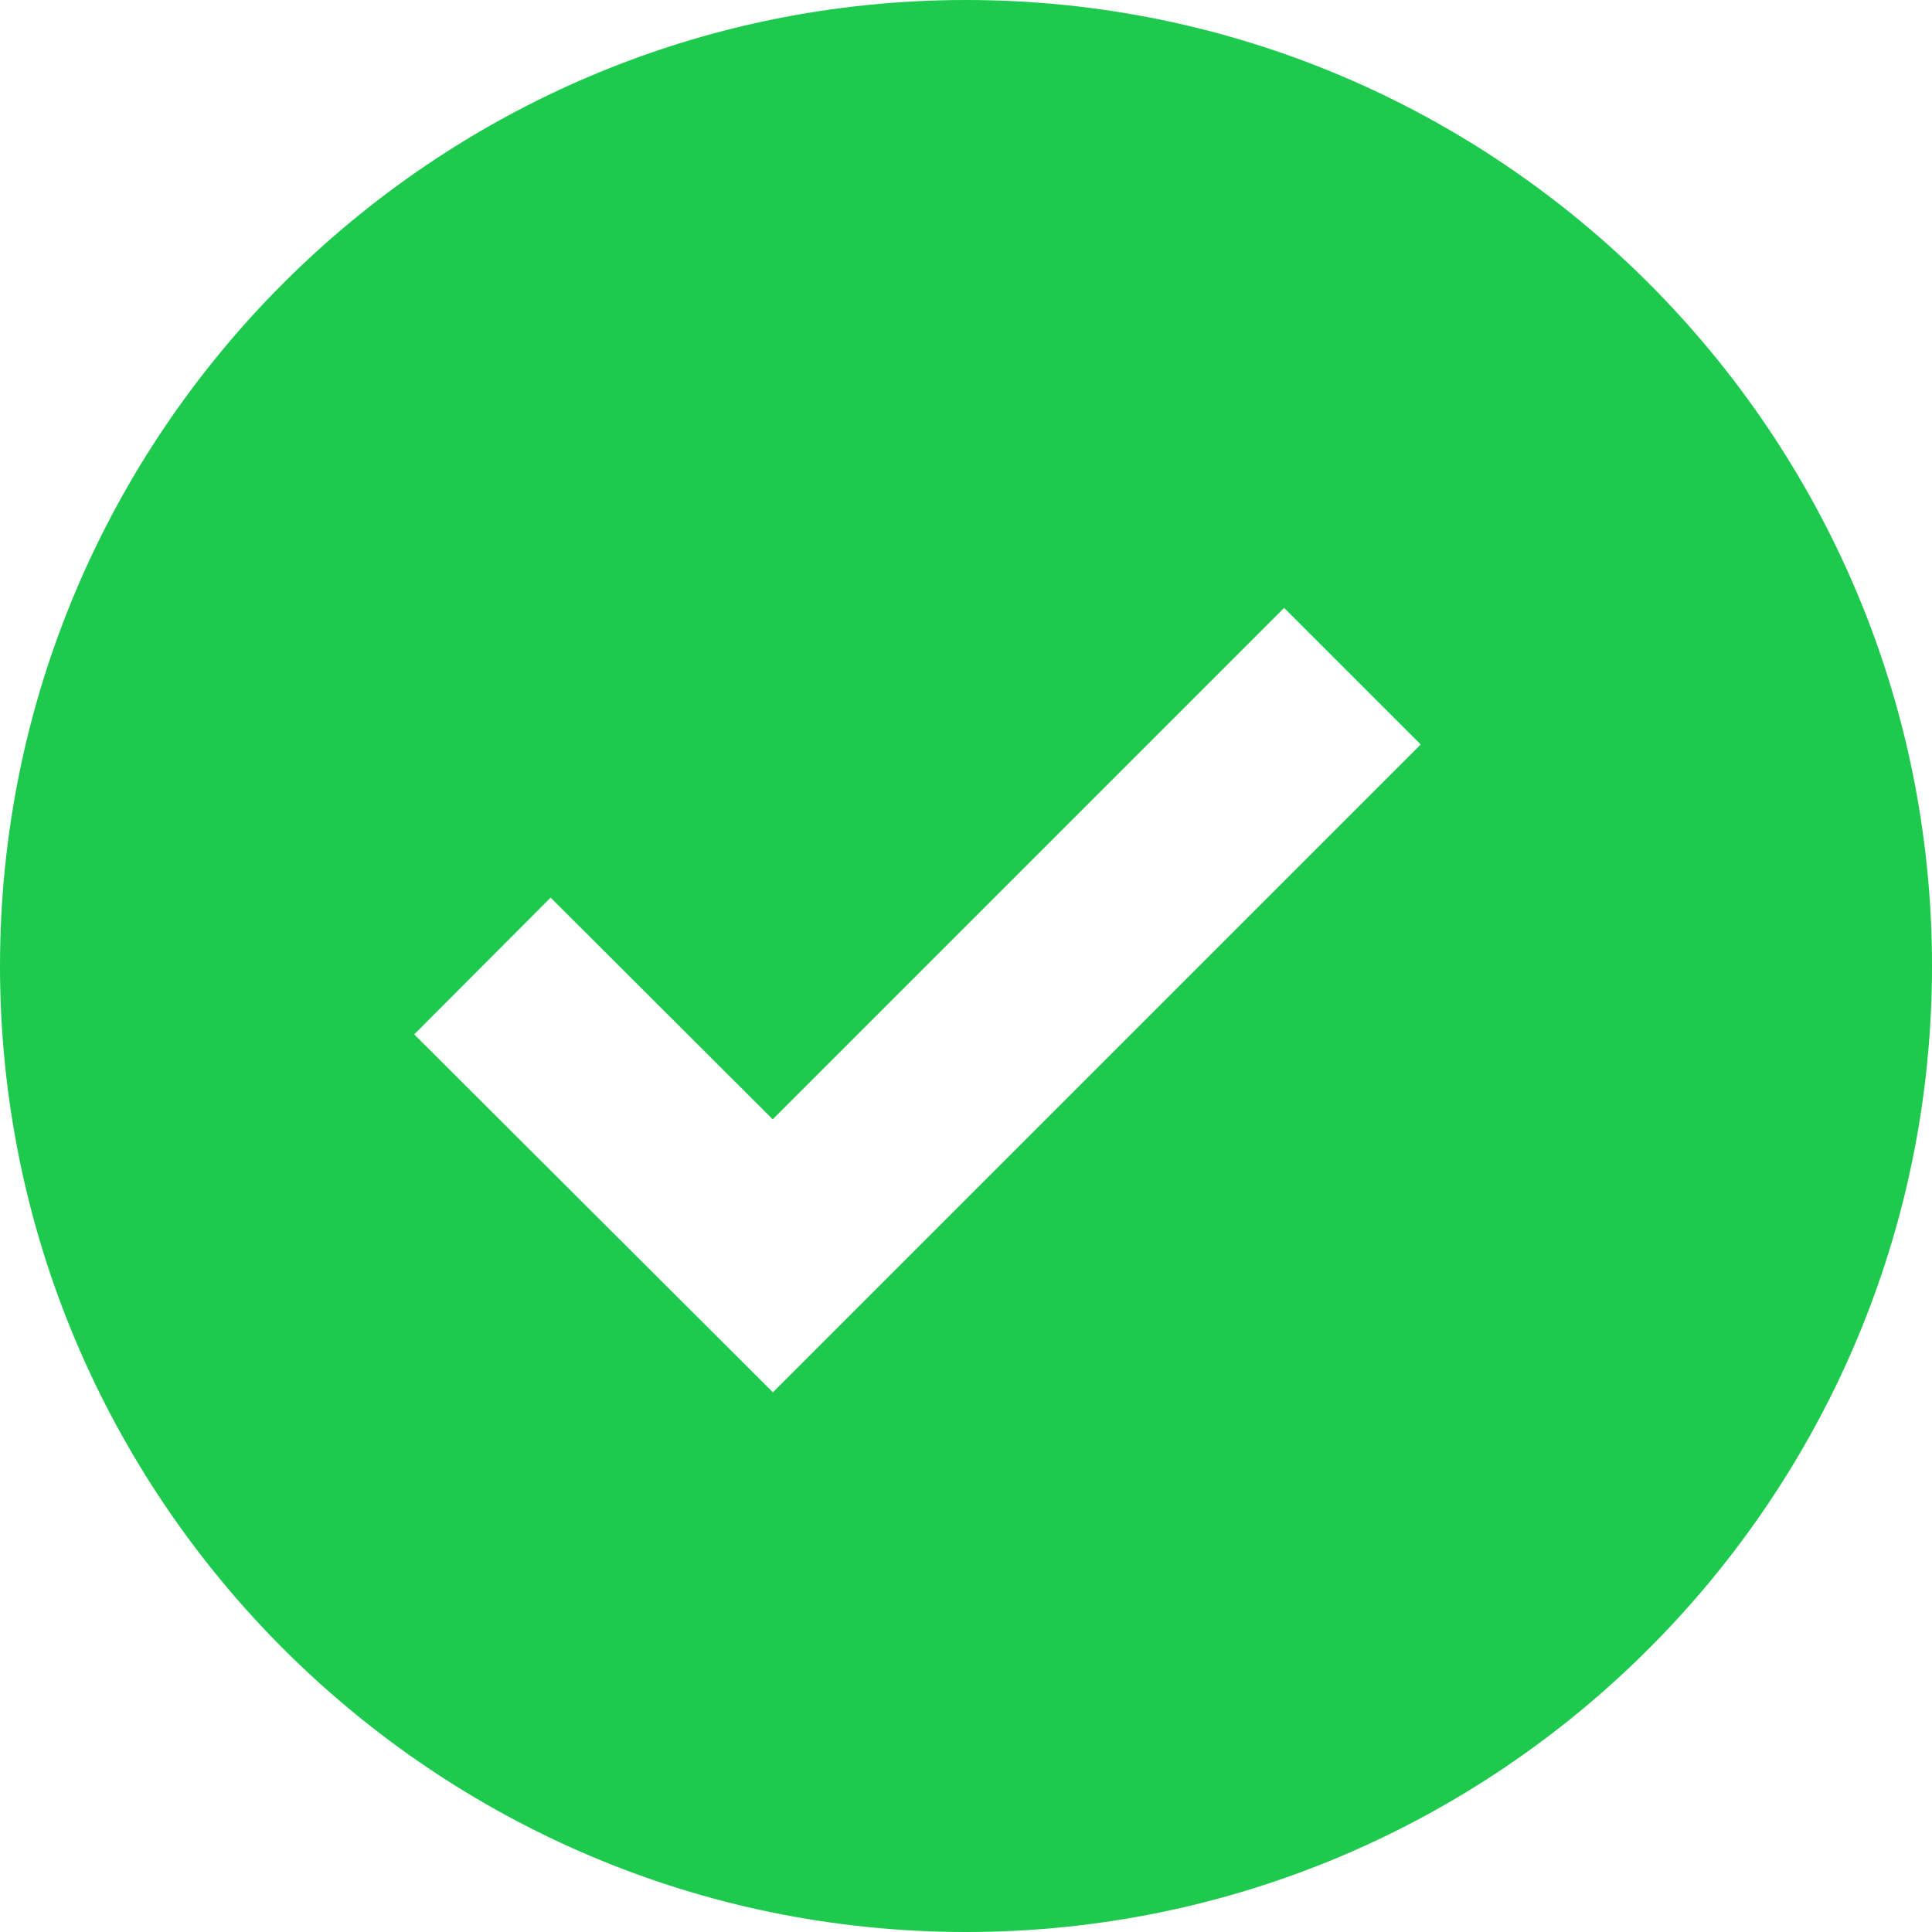 <svg width="40" height="40" viewBox="0 0 40 40" fill="none" xmlns="http://www.w3.org/2000/svg">
<path d="M20 0C8.972 0 0 8.972 0 20C0 31.028 8.972 40 20 40C31.028 40 40 31.028 40 20C40 8.972 31.028 0 20 0ZM16.002 28.826L8.576 21.416L11.4 18.584L15.998 23.174L26.586 12.586L29.414 15.414L16.002 28.826Z" fill="#1DCA4D"/>
</svg>
